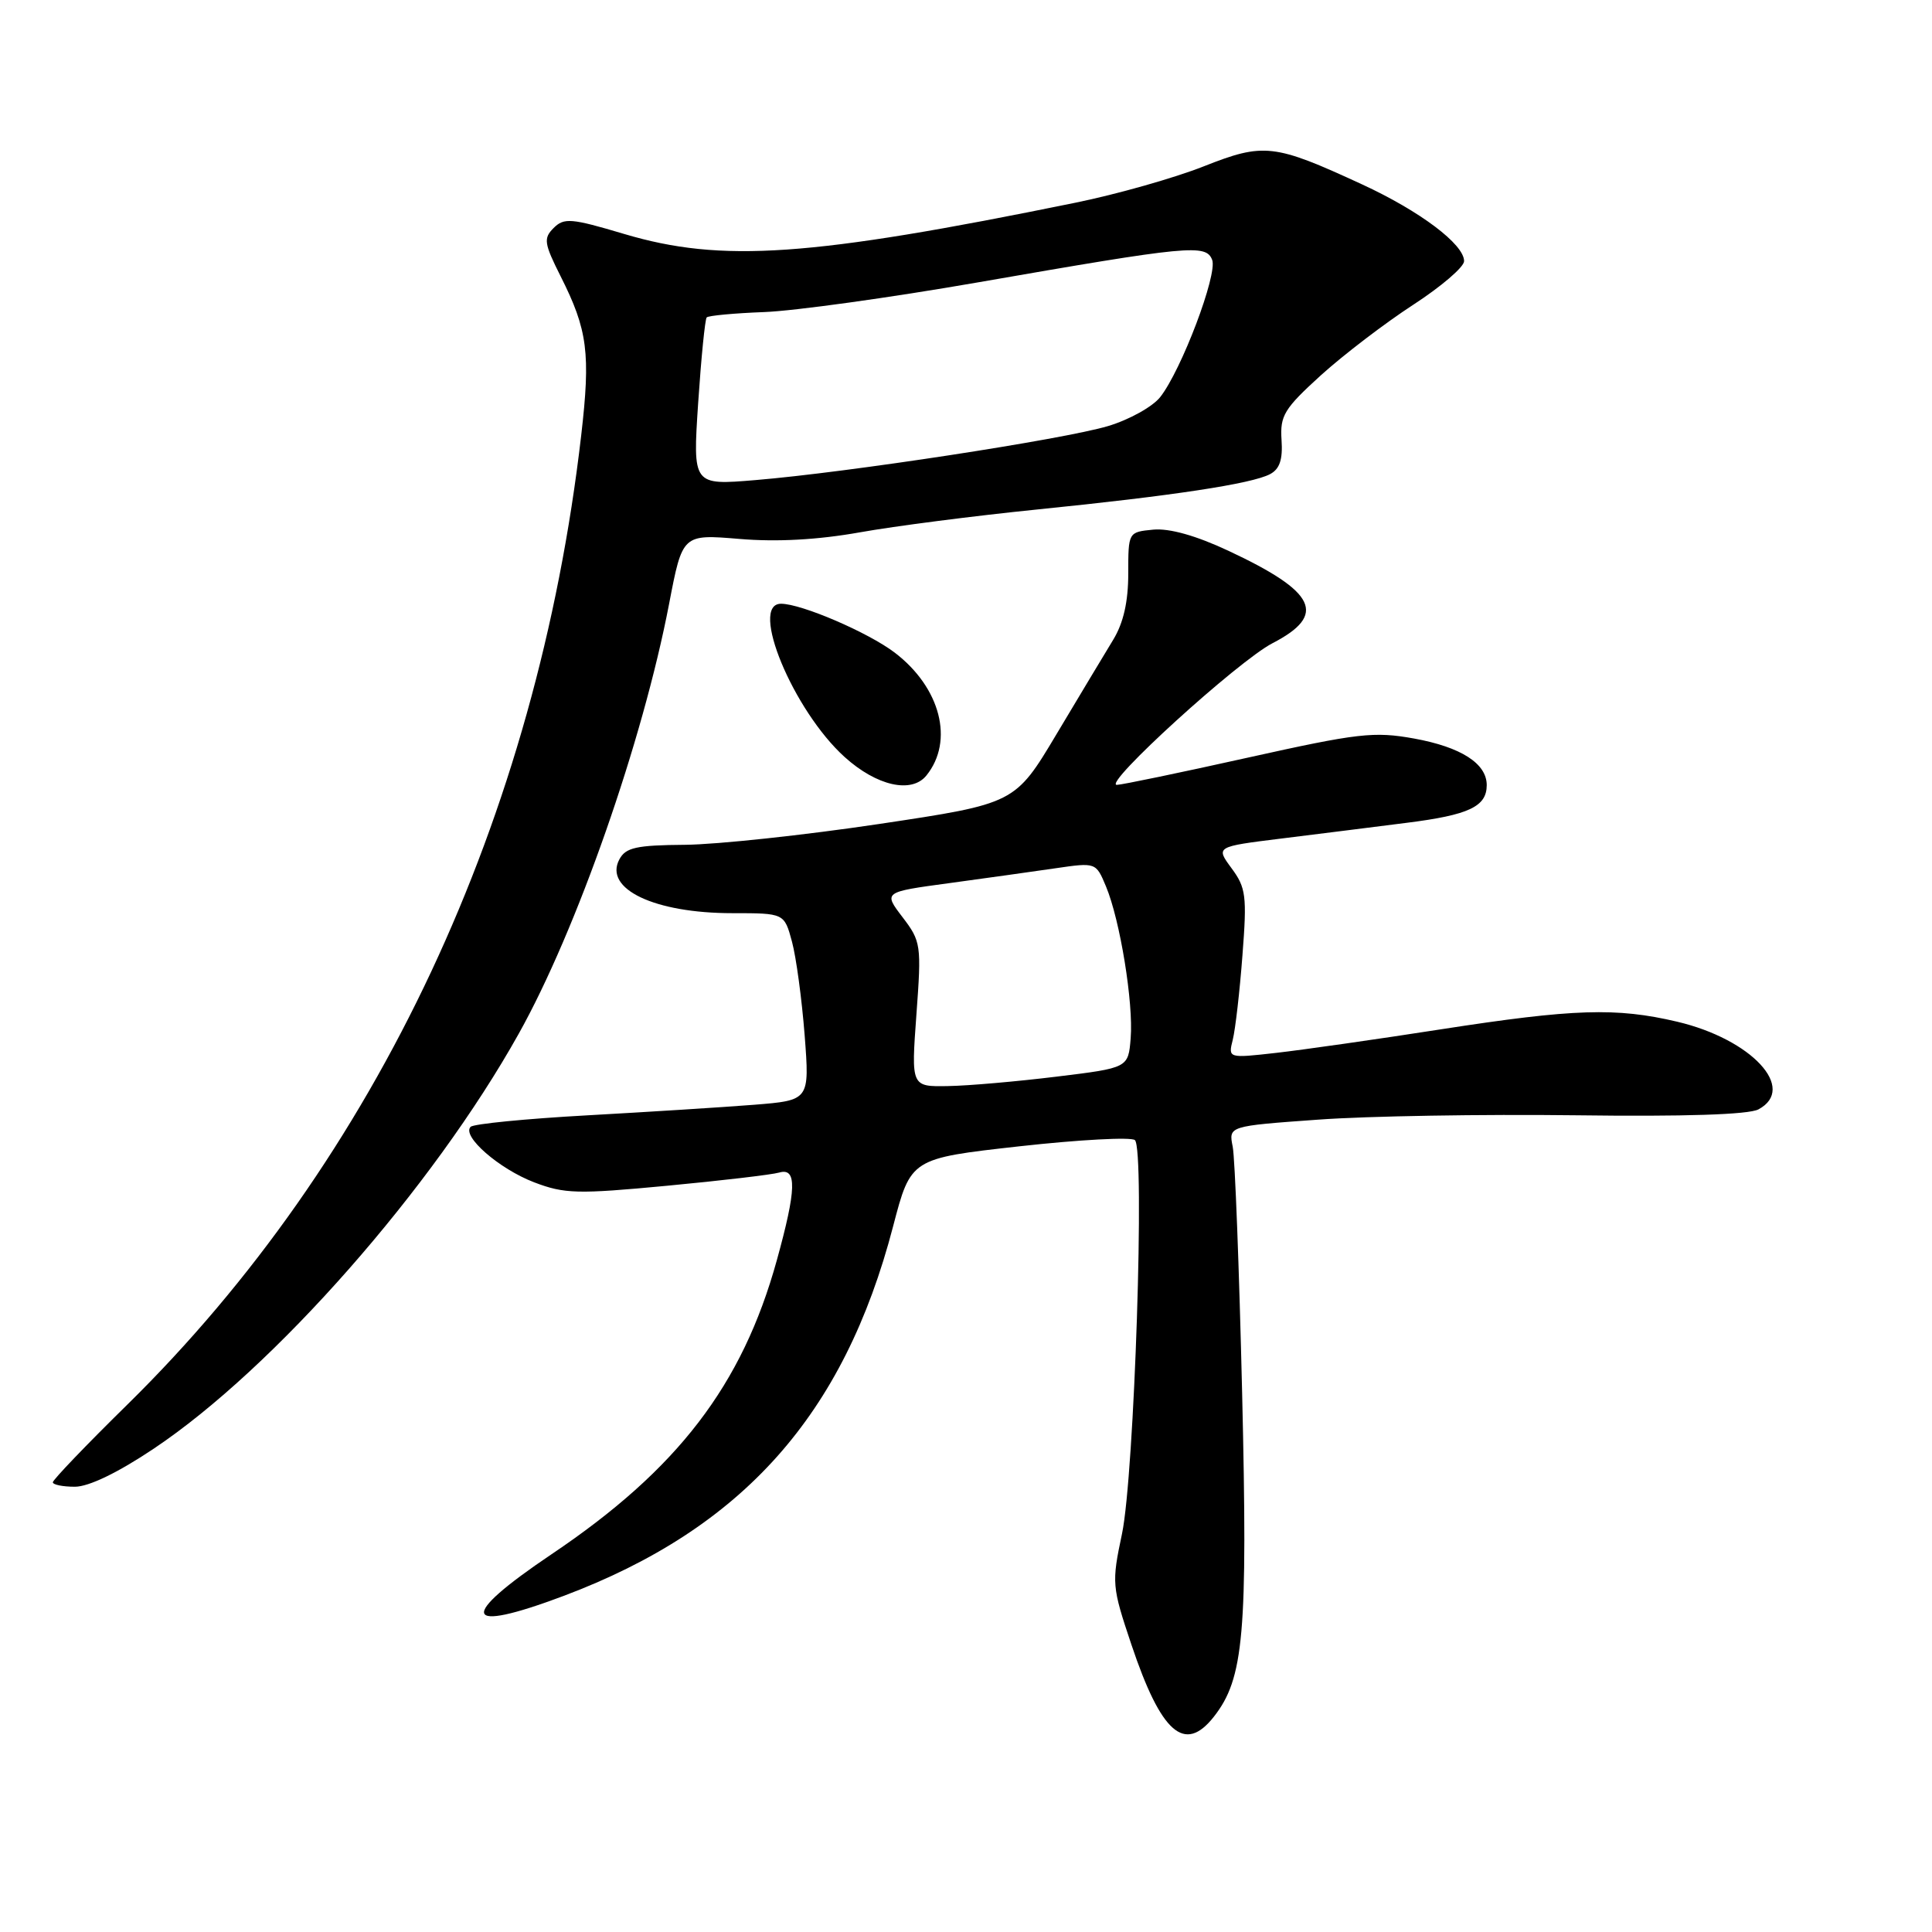 <?xml version="1.0" encoding="UTF-8" standalone="no"?>
<!DOCTYPE svg PUBLIC "-//W3C//DTD SVG 1.1//EN" "http://www.w3.org/Graphics/SVG/1.1/DTD/svg11.dtd" >
<svg xmlns="http://www.w3.org/2000/svg" xmlns:xlink="http://www.w3.org/1999/xlink" version="1.1" viewBox="0 0 256 256">
 <g >
 <path fill="currentColor"
d=" M 160.83 227.49 C 164.83 222.41 165.34 216.52 164.59 184.62 C 164.20 168.14 163.64 153.43 163.34 151.94 C 162.79 149.21 162.79 149.21 174.65 148.36 C 181.17 147.88 196.51 147.63 208.75 147.78 C 223.17 147.97 231.71 147.69 233.00 147.00 C 238.16 144.24 232.09 137.70 222.23 135.38 C 214.16 133.48 208.55 133.66 190.93 136.39 C 182.45 137.71 172.63 139.11 169.11 139.51 C 162.73 140.23 162.73 140.23 163.35 137.76 C 163.69 136.40 164.27 131.37 164.63 126.59 C 165.24 118.72 165.10 117.63 163.19 115.05 C 161.08 112.19 161.08 112.19 169.79 111.11 C 174.58 110.52 182.04 109.58 186.37 109.03 C 194.64 107.99 197.00 106.88 197.00 104.03 C 197.00 101.17 193.59 98.99 187.38 97.86 C 182.05 96.90 179.97 97.14 165.30 100.40 C 156.40 102.38 148.60 104.00 147.99 104.00 C 146.02 104.00 164.05 87.59 168.61 85.23 C 175.88 81.47 174.43 78.44 162.79 72.99 C 158.46 70.96 154.95 69.98 152.81 70.18 C 149.50 70.50 149.50 70.51 149.50 76.00 C 149.50 79.74 148.86 82.55 147.50 84.78 C 146.40 86.58 143.03 92.20 140.00 97.27 C 134.50 106.48 134.50 106.48 116.50 109.18 C 106.60 110.66 95.03 111.90 90.79 111.94 C 84.30 111.99 82.91 112.30 82.07 113.87 C 79.97 117.79 86.72 121.00 97.03 121.00 C 103.92 121.00 103.92 121.00 104.94 124.77 C 105.50 126.84 106.25 132.42 106.62 137.17 C 107.28 145.80 107.28 145.80 99.89 146.39 C 95.83 146.71 85.88 147.34 77.78 147.79 C 69.68 148.24 62.75 148.92 62.36 149.31 C 61.14 150.53 66.13 154.88 70.77 156.66 C 74.80 158.20 76.52 158.24 88.37 157.12 C 95.59 156.44 102.29 155.65 103.25 155.37 C 105.62 154.68 105.54 157.58 102.93 167.00 C 98.35 183.55 89.80 194.70 73.09 205.94 C 60.59 214.35 61.22 216.53 74.70 211.46 C 98.40 202.54 111.83 187.48 118.34 162.50 C 120.69 153.50 120.69 153.50 135.09 151.89 C 143.02 151.01 149.90 150.64 150.38 151.07 C 151.73 152.28 150.31 195.43 148.67 203.24 C 147.29 209.77 147.33 210.21 149.92 217.93 C 153.86 229.67 156.97 232.39 160.83 227.49 Z  M 20.38 191.95 C 36.29 181.31 57.30 157.43 68.72 137.00 C 76.41 123.26 85.17 98.20 88.66 80.01 C 90.43 70.78 90.43 70.78 97.97 71.41 C 102.94 71.83 108.36 71.53 113.92 70.54 C 118.55 69.71 129.13 68.35 137.42 67.51 C 155.37 65.70 165.85 64.11 168.28 62.83 C 169.56 62.16 169.99 60.90 169.81 58.29 C 169.60 55.07 170.15 54.16 175.03 49.72 C 178.04 47.00 183.54 42.80 187.25 40.39 C 190.96 37.98 194.00 35.38 194.00 34.60 C 194.00 32.37 188.15 27.97 180.50 24.44 C 168.81 19.04 167.47 18.89 159.48 22.05 C 155.64 23.57 148.00 25.74 142.50 26.86 C 107.35 34.04 95.64 34.85 82.70 31.00 C 75.69 28.91 74.74 28.83 73.36 30.21 C 71.99 31.58 72.09 32.24 74.29 36.62 C 77.87 43.72 78.27 46.82 77.01 57.71 C 71.14 108.40 49.95 153.63 16.83 186.16 C 11.42 191.47 7.00 196.09 7.00 196.41 C 7.00 196.73 8.31 197.00 9.92 197.00 C 11.76 197.00 15.62 195.14 20.38 191.95 Z  M 122.76 102.75 C 126.45 98.17 124.62 91.10 118.56 86.48 C 115.06 83.81 106.20 80.00 103.49 80.00 C 99.23 80.00 105.10 94.15 111.92 100.31 C 116.17 104.15 120.80 105.19 122.76 102.75 Z  M 121.43 134.43 C 122.11 125.20 122.04 124.74 119.59 121.53 C 117.05 118.20 117.05 118.20 125.78 117.02 C 130.57 116.37 136.91 115.48 139.86 115.05 C 145.21 114.27 145.22 114.27 146.55 117.46 C 148.42 121.94 150.20 132.90 149.82 137.57 C 149.50 141.50 149.50 141.50 140.00 142.66 C 134.78 143.30 128.30 143.87 125.61 143.91 C 120.73 144.00 120.73 144.00 121.43 134.43 Z  M 92.51 53.40 C 92.91 47.41 93.42 42.30 93.64 42.06 C 93.86 41.82 97.29 41.50 101.27 41.35 C 105.25 41.20 117.95 39.44 129.50 37.43 C 157.70 32.52 159.80 32.32 160.62 34.44 C 161.35 36.35 156.55 49.04 153.73 52.62 C 152.72 53.90 149.60 55.63 146.81 56.46 C 140.87 58.23 112.24 62.61 100.14 63.61 C 91.79 64.31 91.79 64.31 92.51 53.40 Z "/>
</g>
</svg>